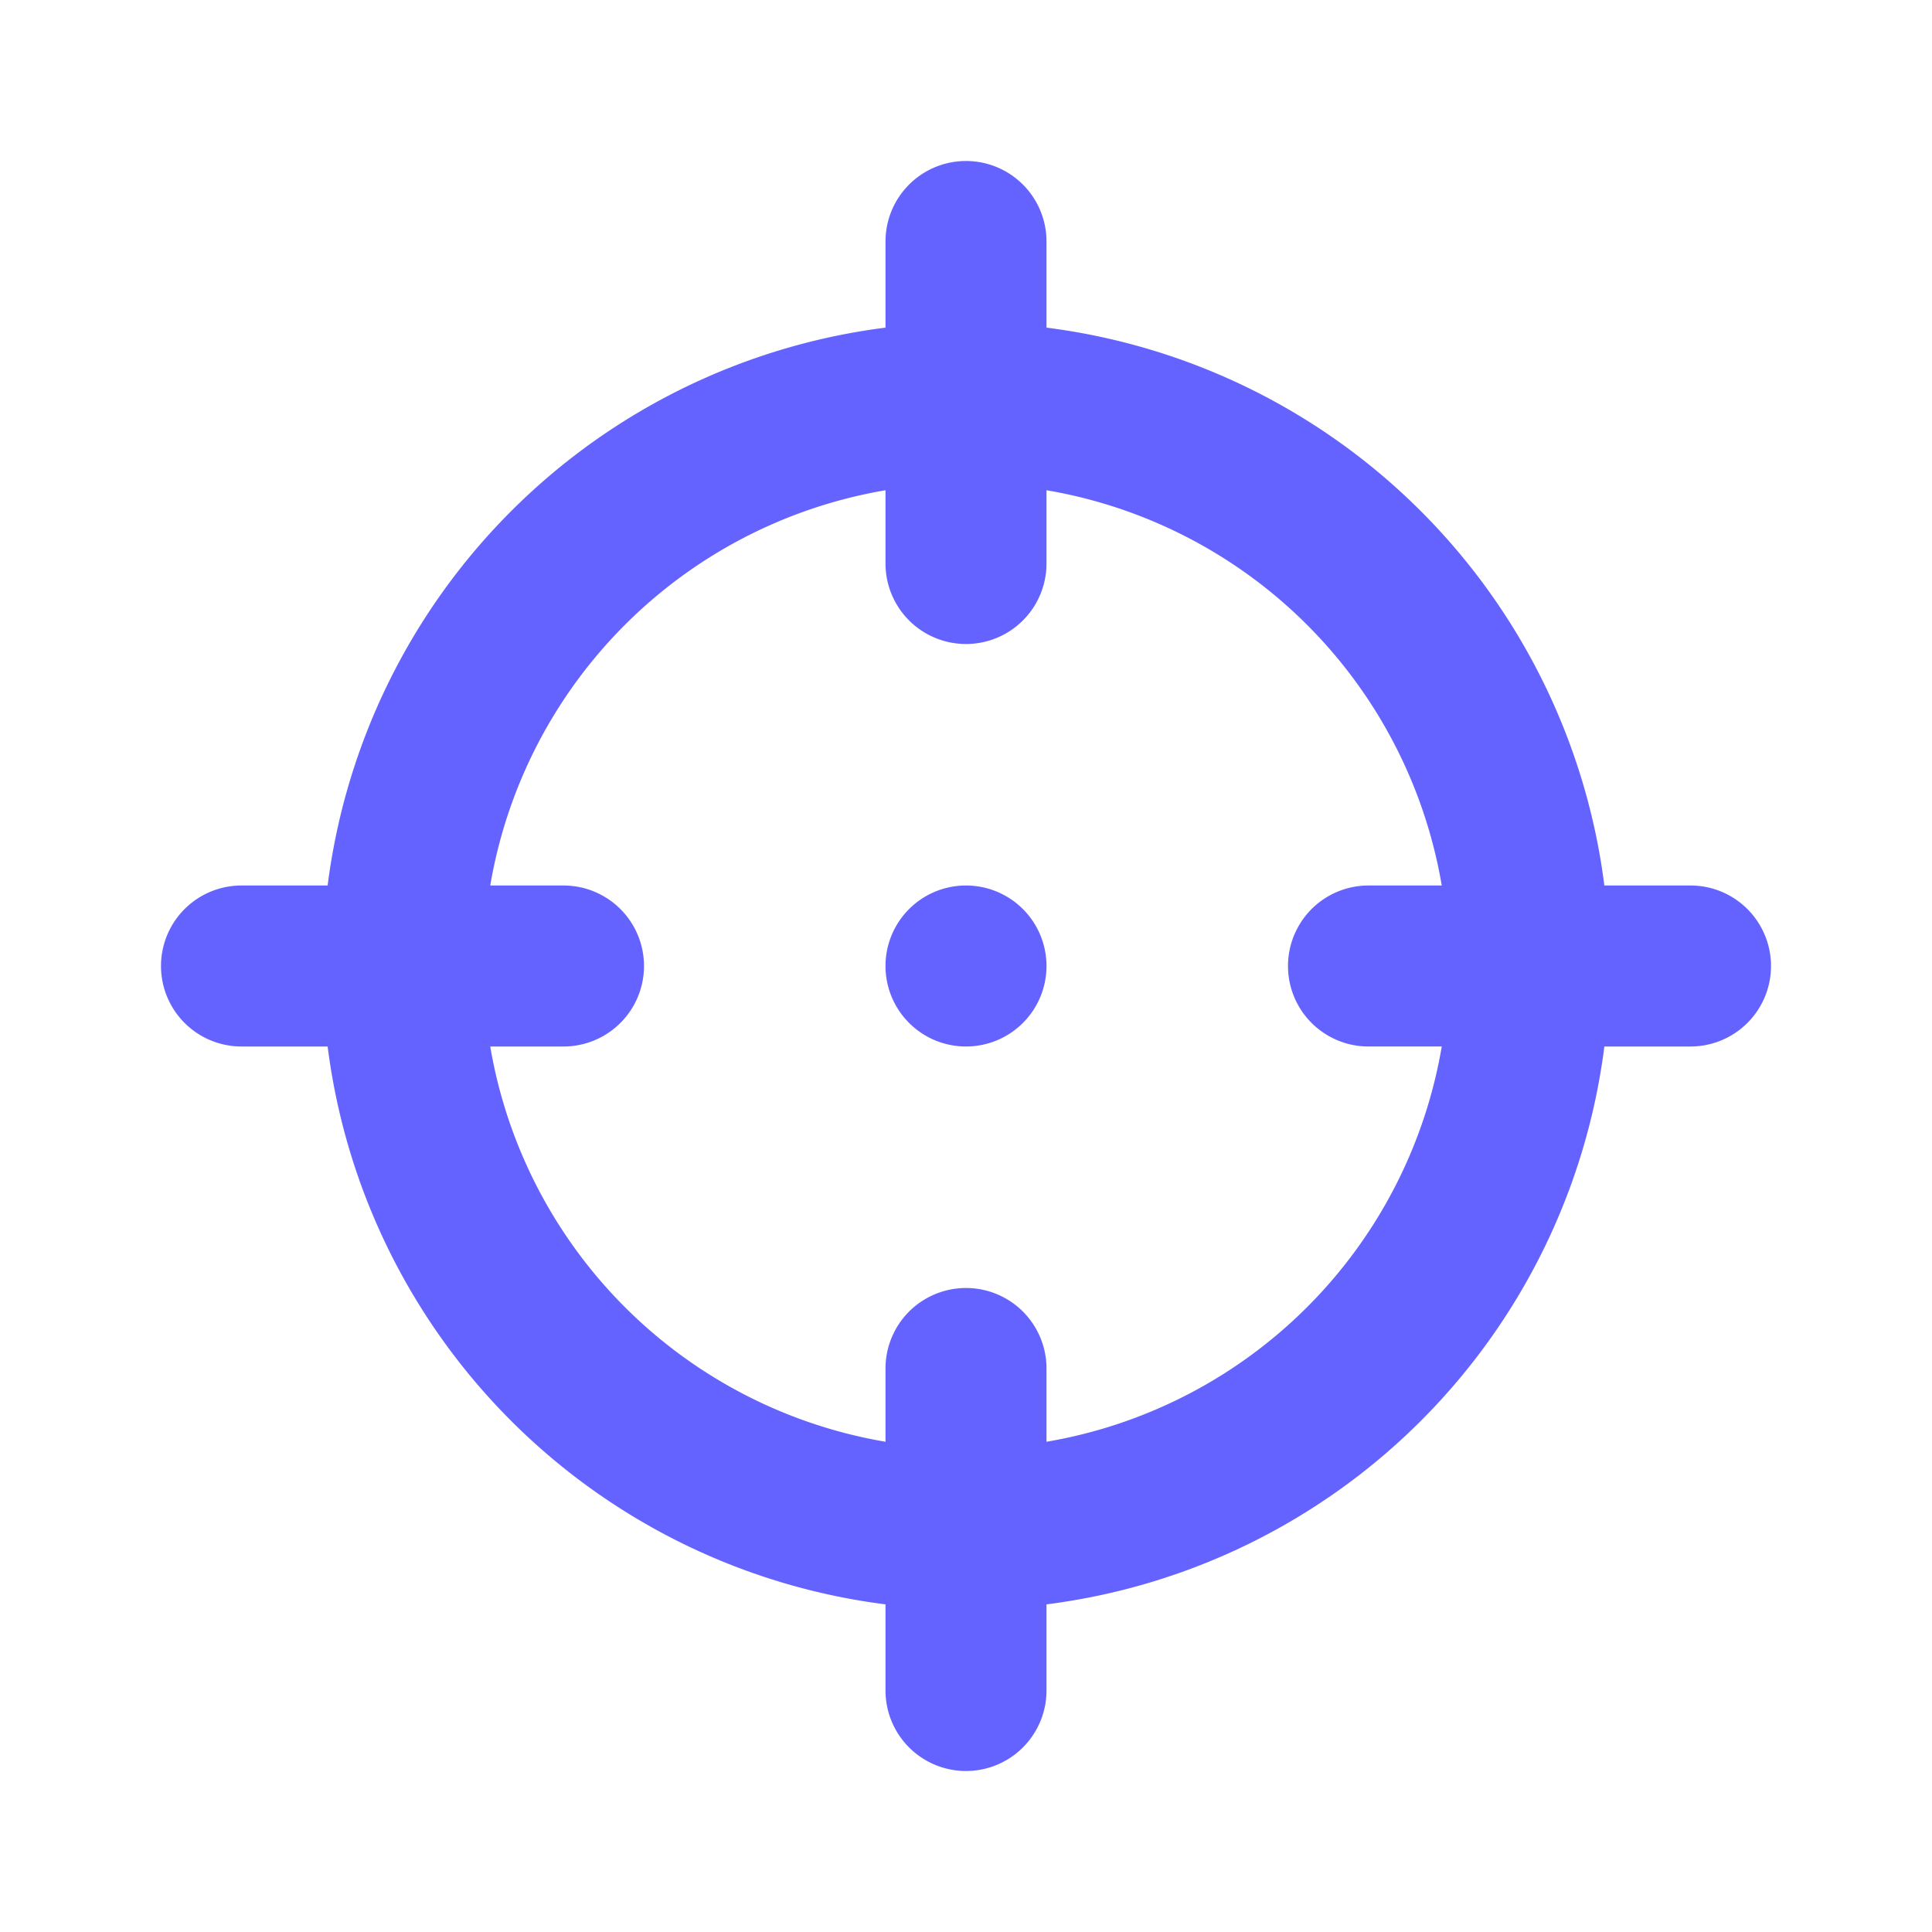 <svg xmlns="http://www.w3.org/2000/svg" viewBox="0 0 24 24"><path fill="#6563ff" d="M21,11H19.93A8,8,0,0,0,13,4.07V3a1,1,0,0,0-2,0V4.07A8,8,0,0,0,4.07,11H3a1,1,0,0,0,0,2H4.07A8,8,0,0,0,11,19.93V21a1,1,0,0,0,2,0V19.93A8,8,0,0,0,19.93,13H21a1,1,0,0,0,0-2Zm-4,2h.91A6,6,0,0,1,13,17.91V17a1,1,0,0,0-2,0v.91A6,6,0,0,1,6.09,13H7a1,1,0,0,0,0-2H6.09A6,6,0,0,1,11,6.09V7a1,1,0,0,0,2,0V6.09A6,6,0,0,1,17.91,11H17a1,1,0,0,0,0,2Zm-5-2a1,1,0,1,0,1,1A1,1,0,0,0,12,11Z"/></svg>